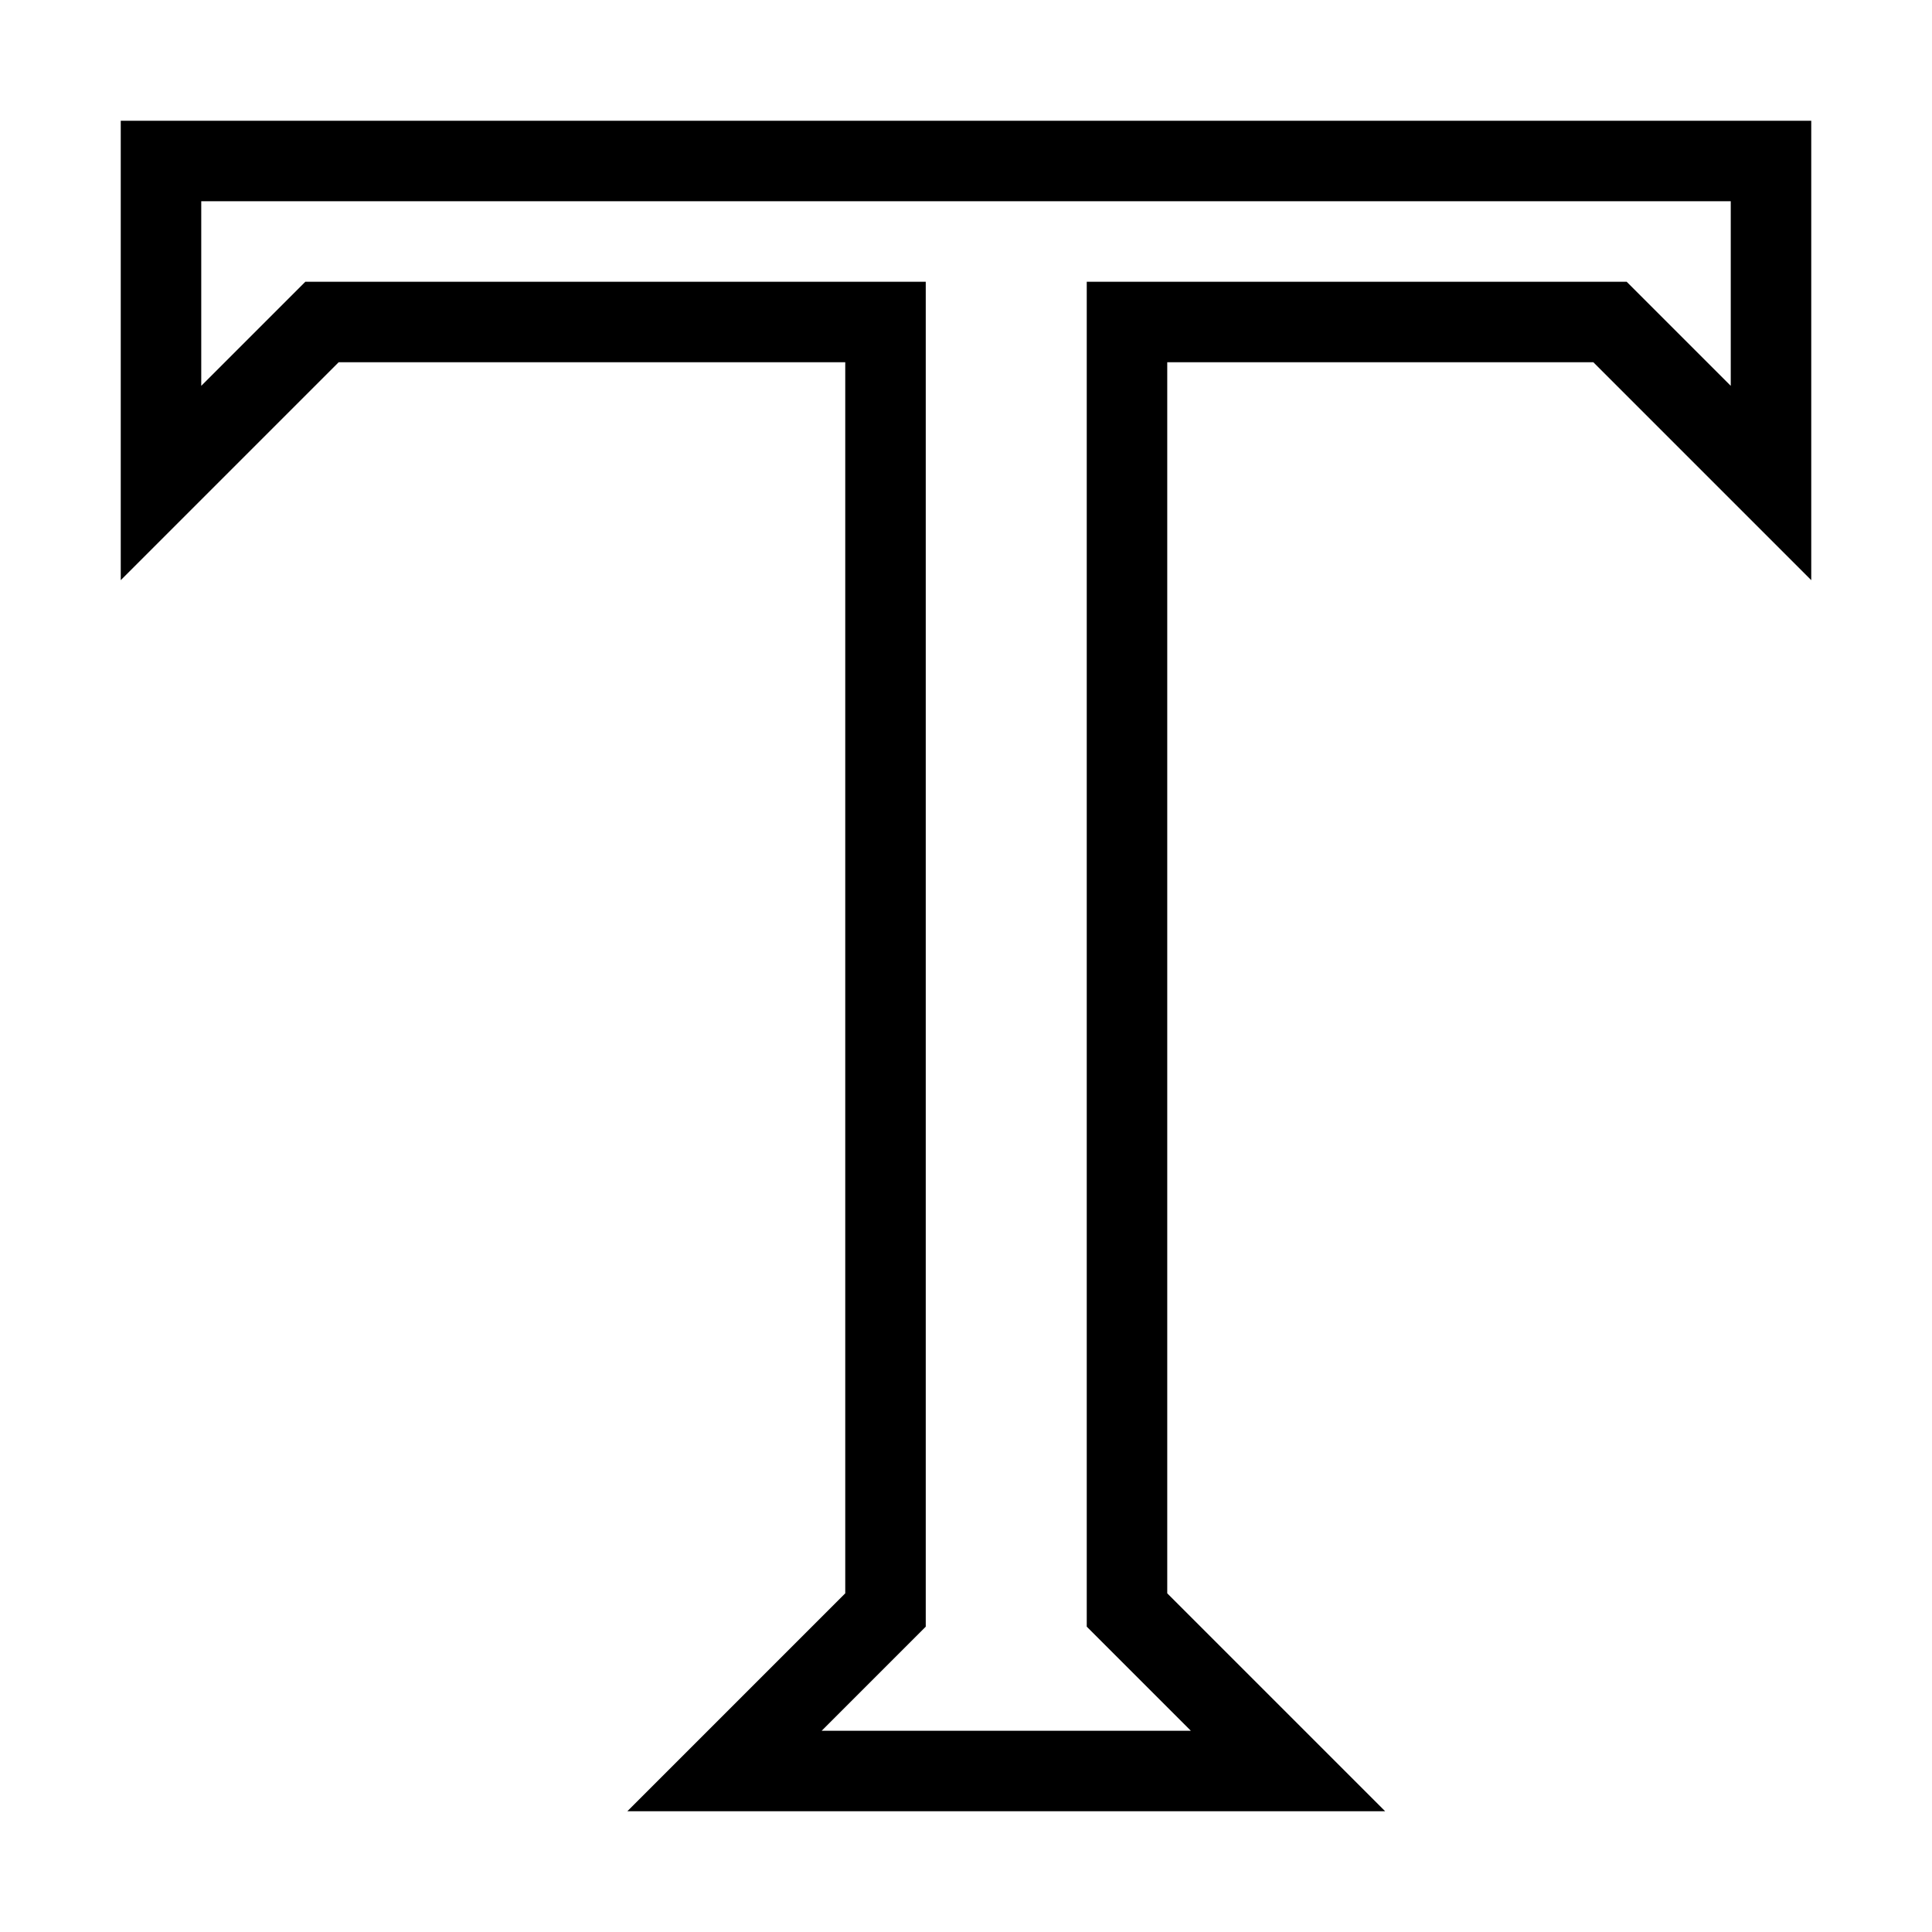 <svg id="text" xmlns="http://www.w3.org/2000/svg" width="24" height="24" viewBox="0 0 24 24">
    <polygon points="2 2, 22 2, 22 6, 20 4, 14 4, 14 20, 16 22, 9 22, 11 20, 11 4, 4 4, 2 6," fill="none" stroke="black" stroke-width="1"/>
</svg>
